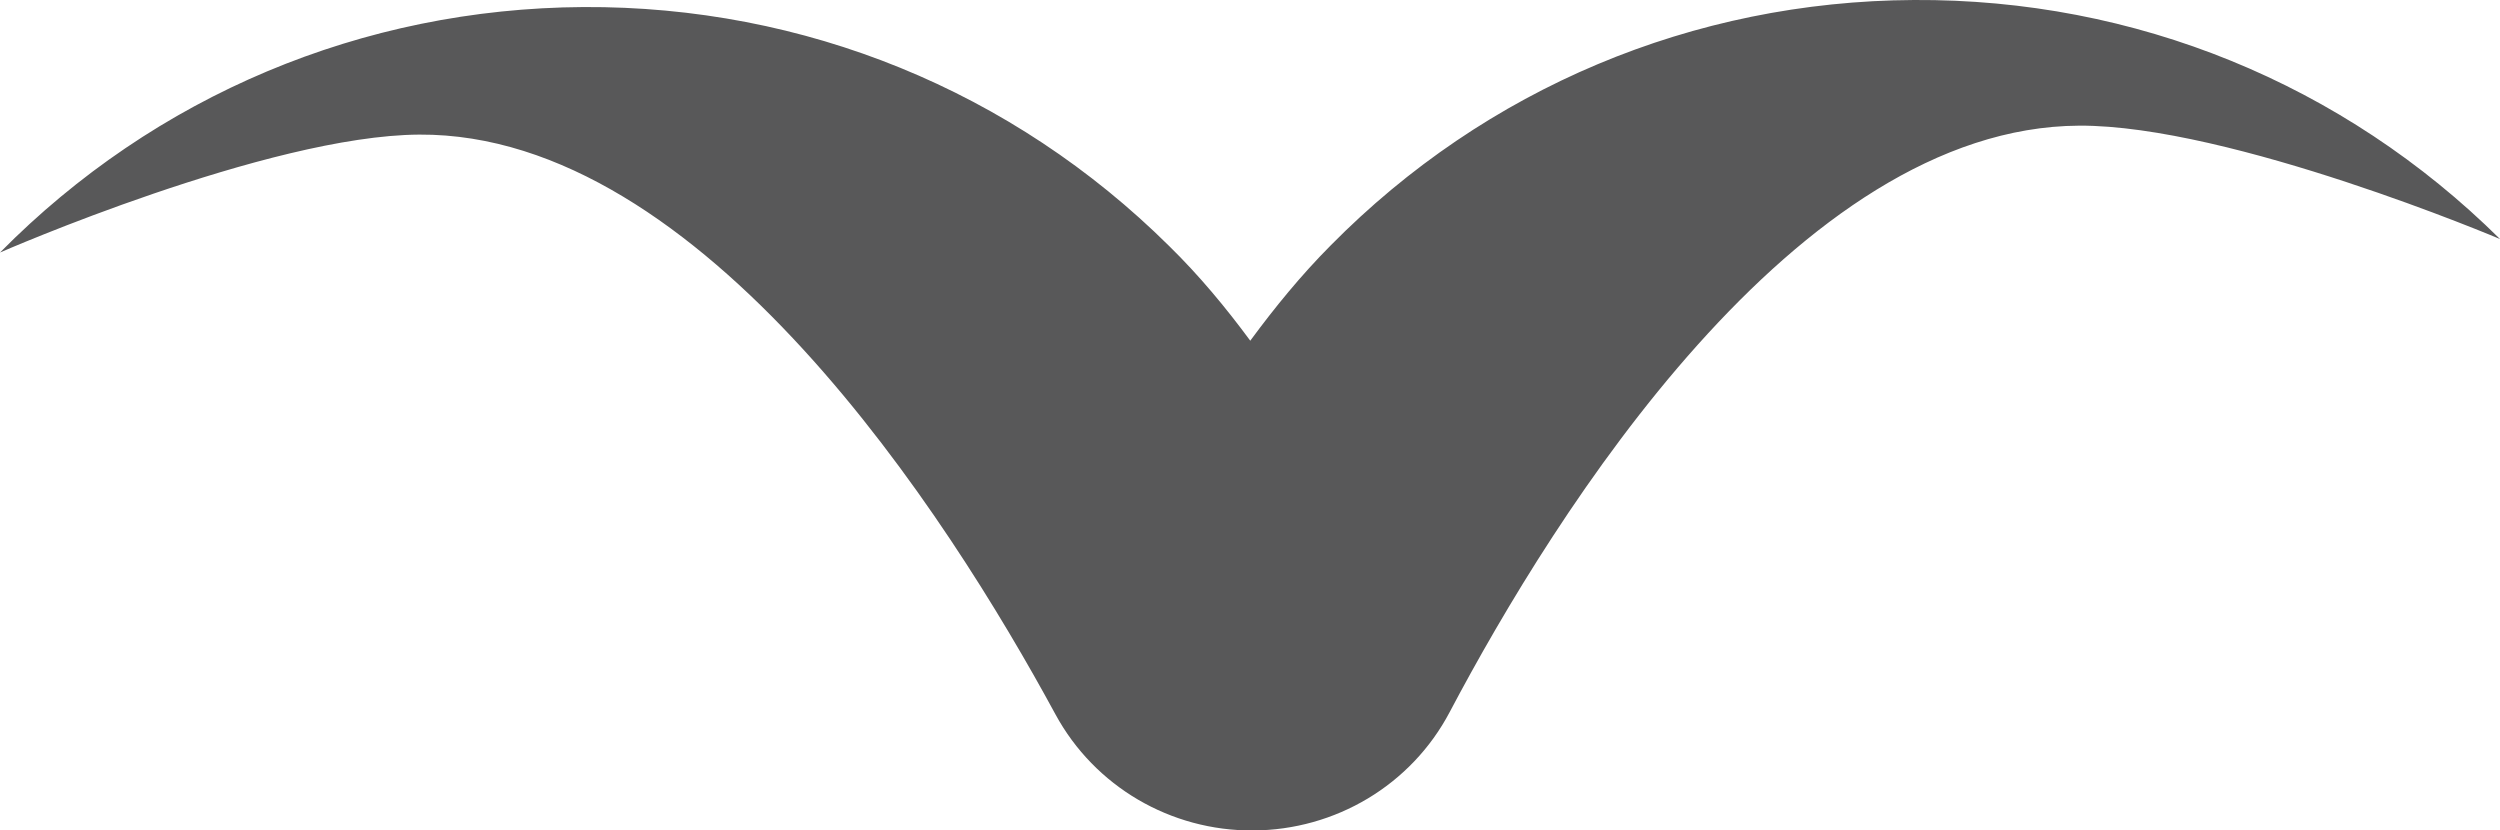 <svg version="1.1" id="图层_1" x="0px" y="0px" width="29.086px" height="9.662px" viewBox="0 0 29.086 9.662" enable-background="new 0 0 29.086 9.662" xml:space="preserve" xmlns="http://www.w3.org/2000/svg" xmlns:xlink="http://www.w3.org/1999/xlink" xmlns:xml="http://www.w3.org/XML/1998/namespace">
  <path fill="#585859" d="M4.879,1.566c3.294-0.018,6.147,4.432,7.4,6.744c0.457,0.842,1.342,1.357,2.299,1.352l0,0
	c0.96-0.005,1.841-0.529,2.288-1.377C18.094,5.96,20.9,1.48,24.189,1.462c1.762-0.009,4.897,1.319,4.897,1.319
	C27.26,0.973,24.839-0.015,22.267,0c-2.568,0.014-4.98,1.026-6.785,2.855c-0.345,0.347-0.65,0.721-0.936,1.109
	c-0.285-0.386-0.593-0.758-0.942-1.1c-1.826-1.81-4.247-2.796-6.817-2.782C4.218,0.098,1.806,1.11,0,2.938
	C0,2.937,3.121,1.575,4.879,1.566z" class="color c1"/>
</svg>